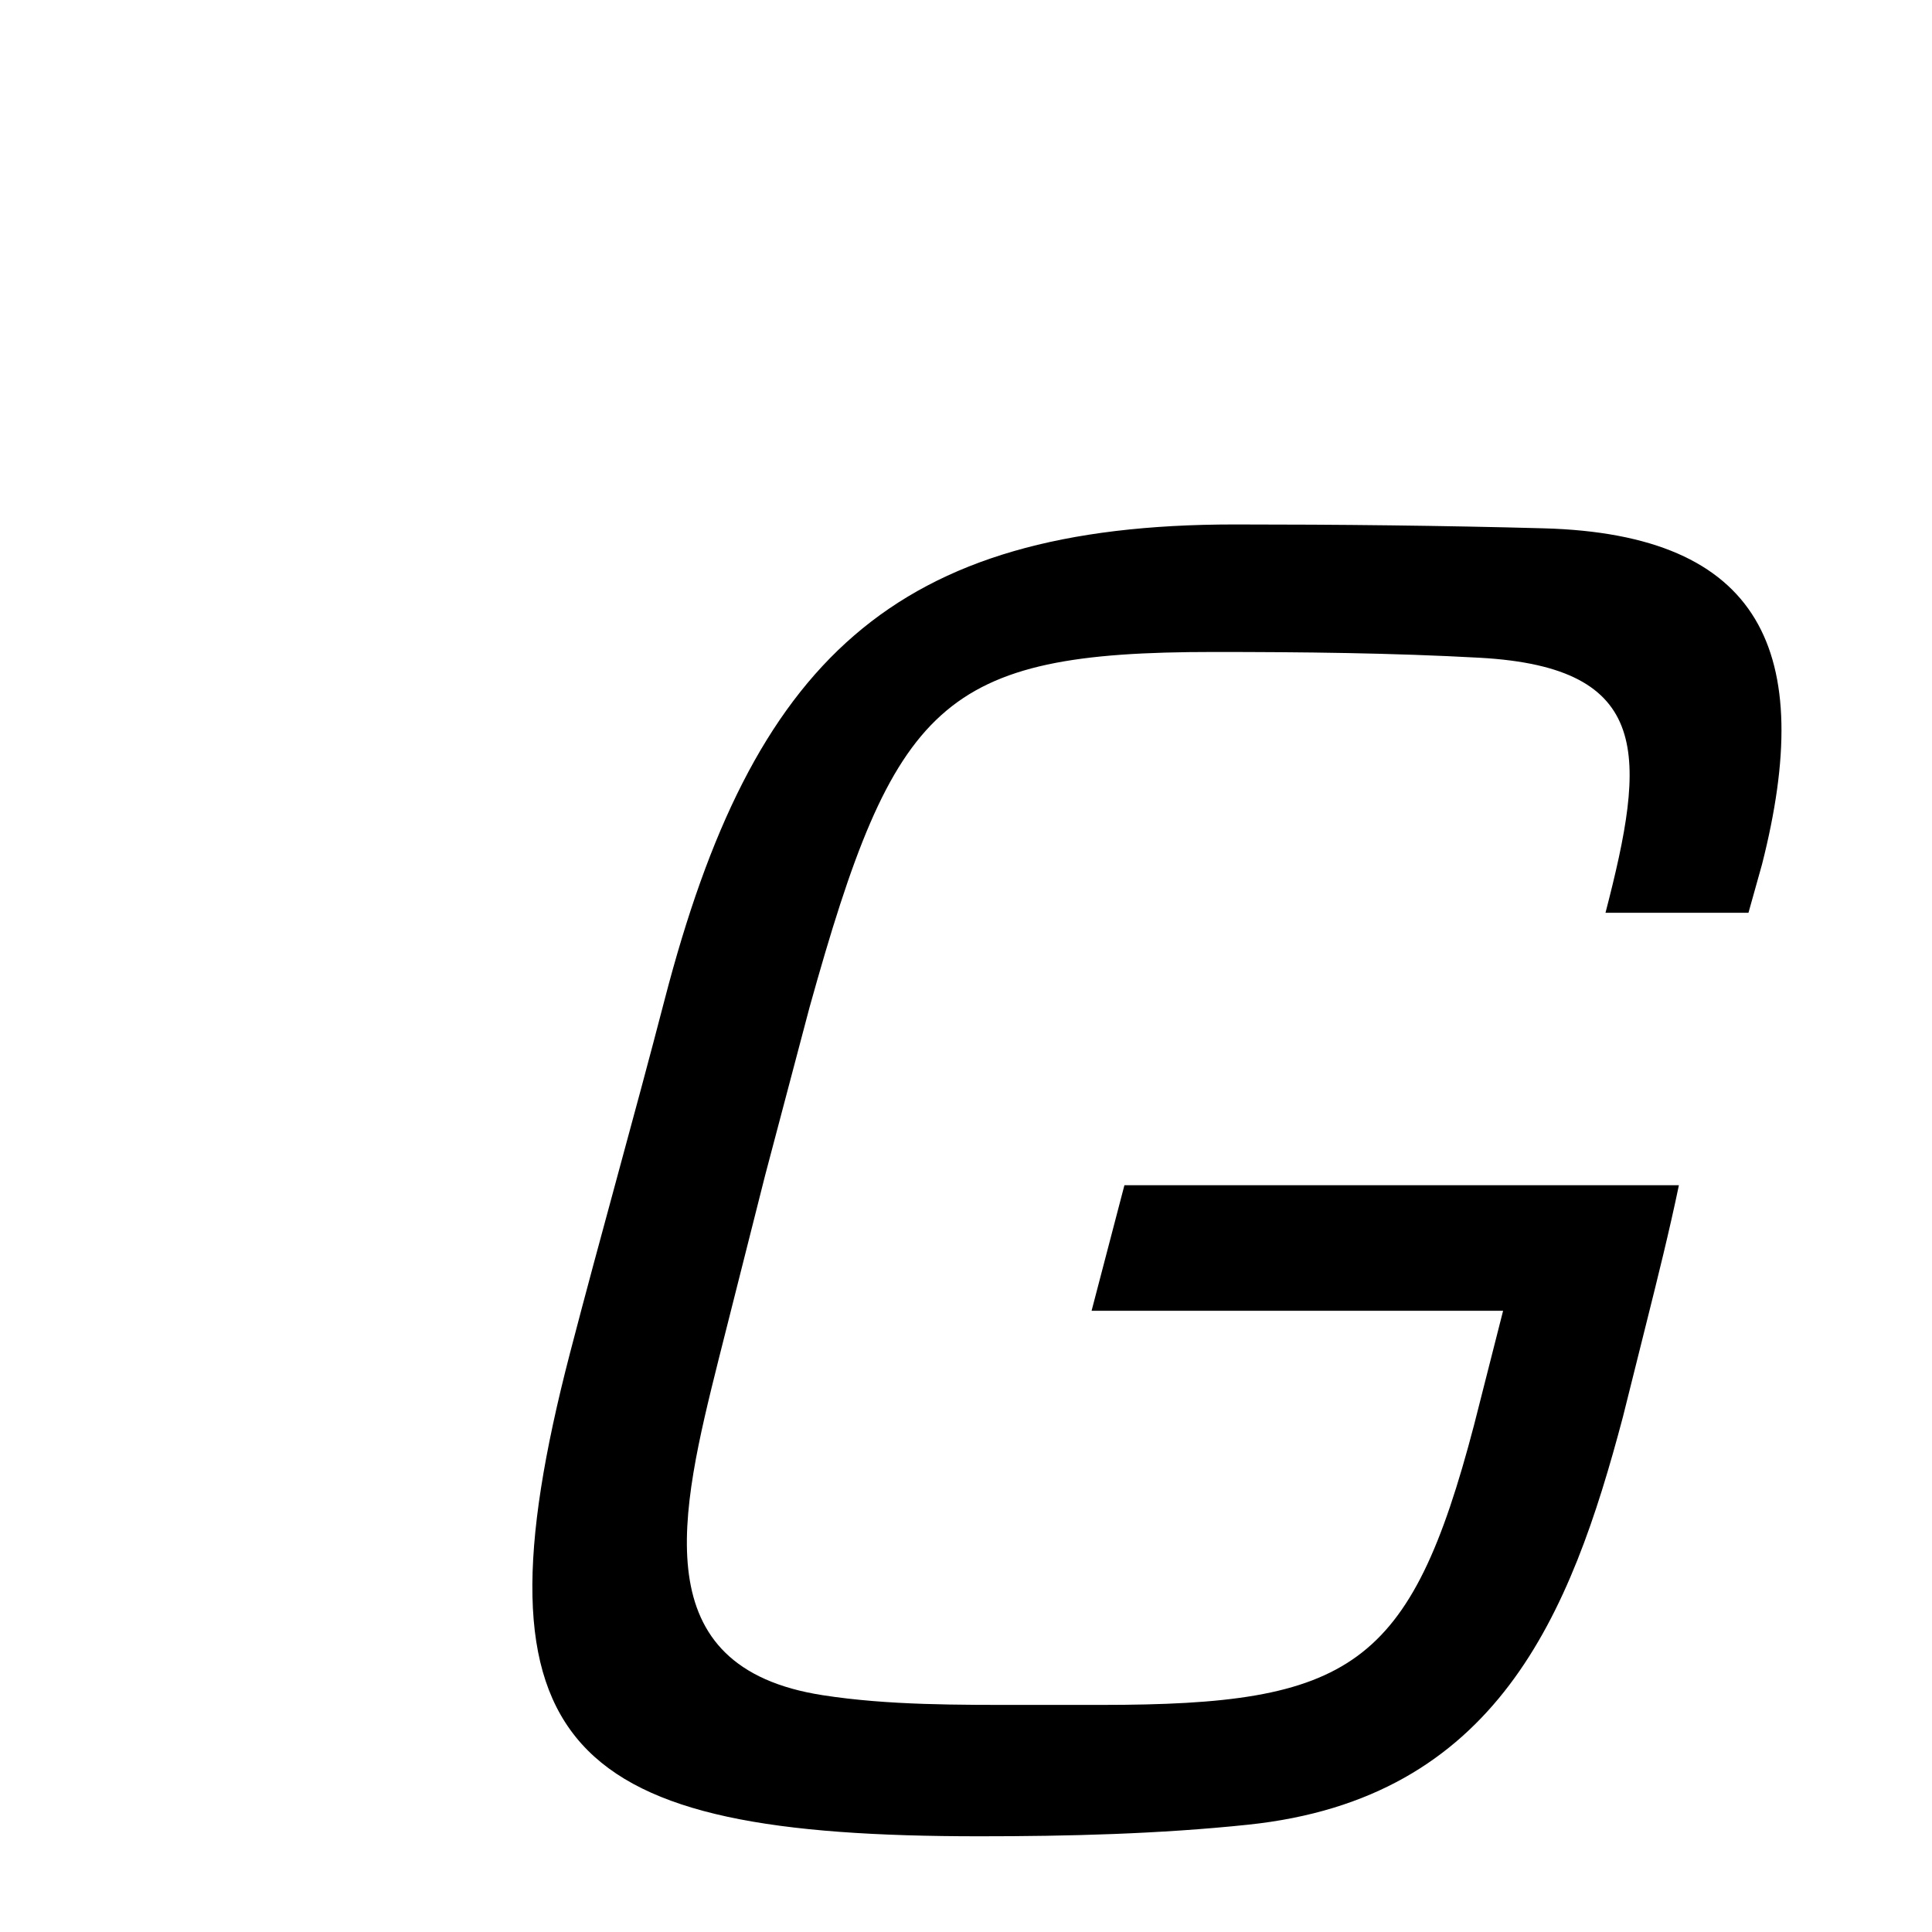 <svg xmlns="http://www.w3.org/2000/svg" xmlns:xlink="http://www.w3.org/1999/xlink" width="50px" height="50px" style="-ms-transform: rotate(360deg); -webkit-transform: rotate(360deg); transform: rotate(360deg);" preserveAspectRatio="xMidYMid meet" viewBox="0 0 24 24"><path d="m 15.336 6.515 c 1.296 0.0 2.592 0.014 3.84 0.048 c 2.713 0.074 3.384 1.536 2.712 4.176 l -0.168 0.6 l -1.776 0.0 c 0.504 -1.944 0.599 -3.048 -1.56 -3.168 c -1.081 -0.06 -2.208 -0.072 -3.312 -0.072 c -3.384 4.366979030880709e-08 -3.96 0.624 -5.016 4.416 l -0.552 2.088 l -0.576 2.28 c -0.48 1.92 -0.938 3.832 1.296 4.176 c 0.815 0.126 1.68 0.12 2.52 0.12 l 0.936 0.0 c 3.096 0.0 3.84 -0.456 4.632 -3.48 l 0.36 -1.416 l -5.112 0.0 l 0.408 -1.56 l 6.888 0.0 c -0.12 0.576 -0.264 1.152 -0.408 1.728 l -0.288 1.152 c -0.648 2.448 -1.561 4.74 -4.656 5.064 c -1.104 0.116 -2.232 0.144 -3.336 0.144 c -5.112 0.0 -6.372 -1.059 -5.088 -6 c 0.381 -1.465 0.796 -2.927 1.176 -4.392 c 1.09 -4.197 2.832 -5.904 7.08 -5.904" fill="currentColor"/></svg>